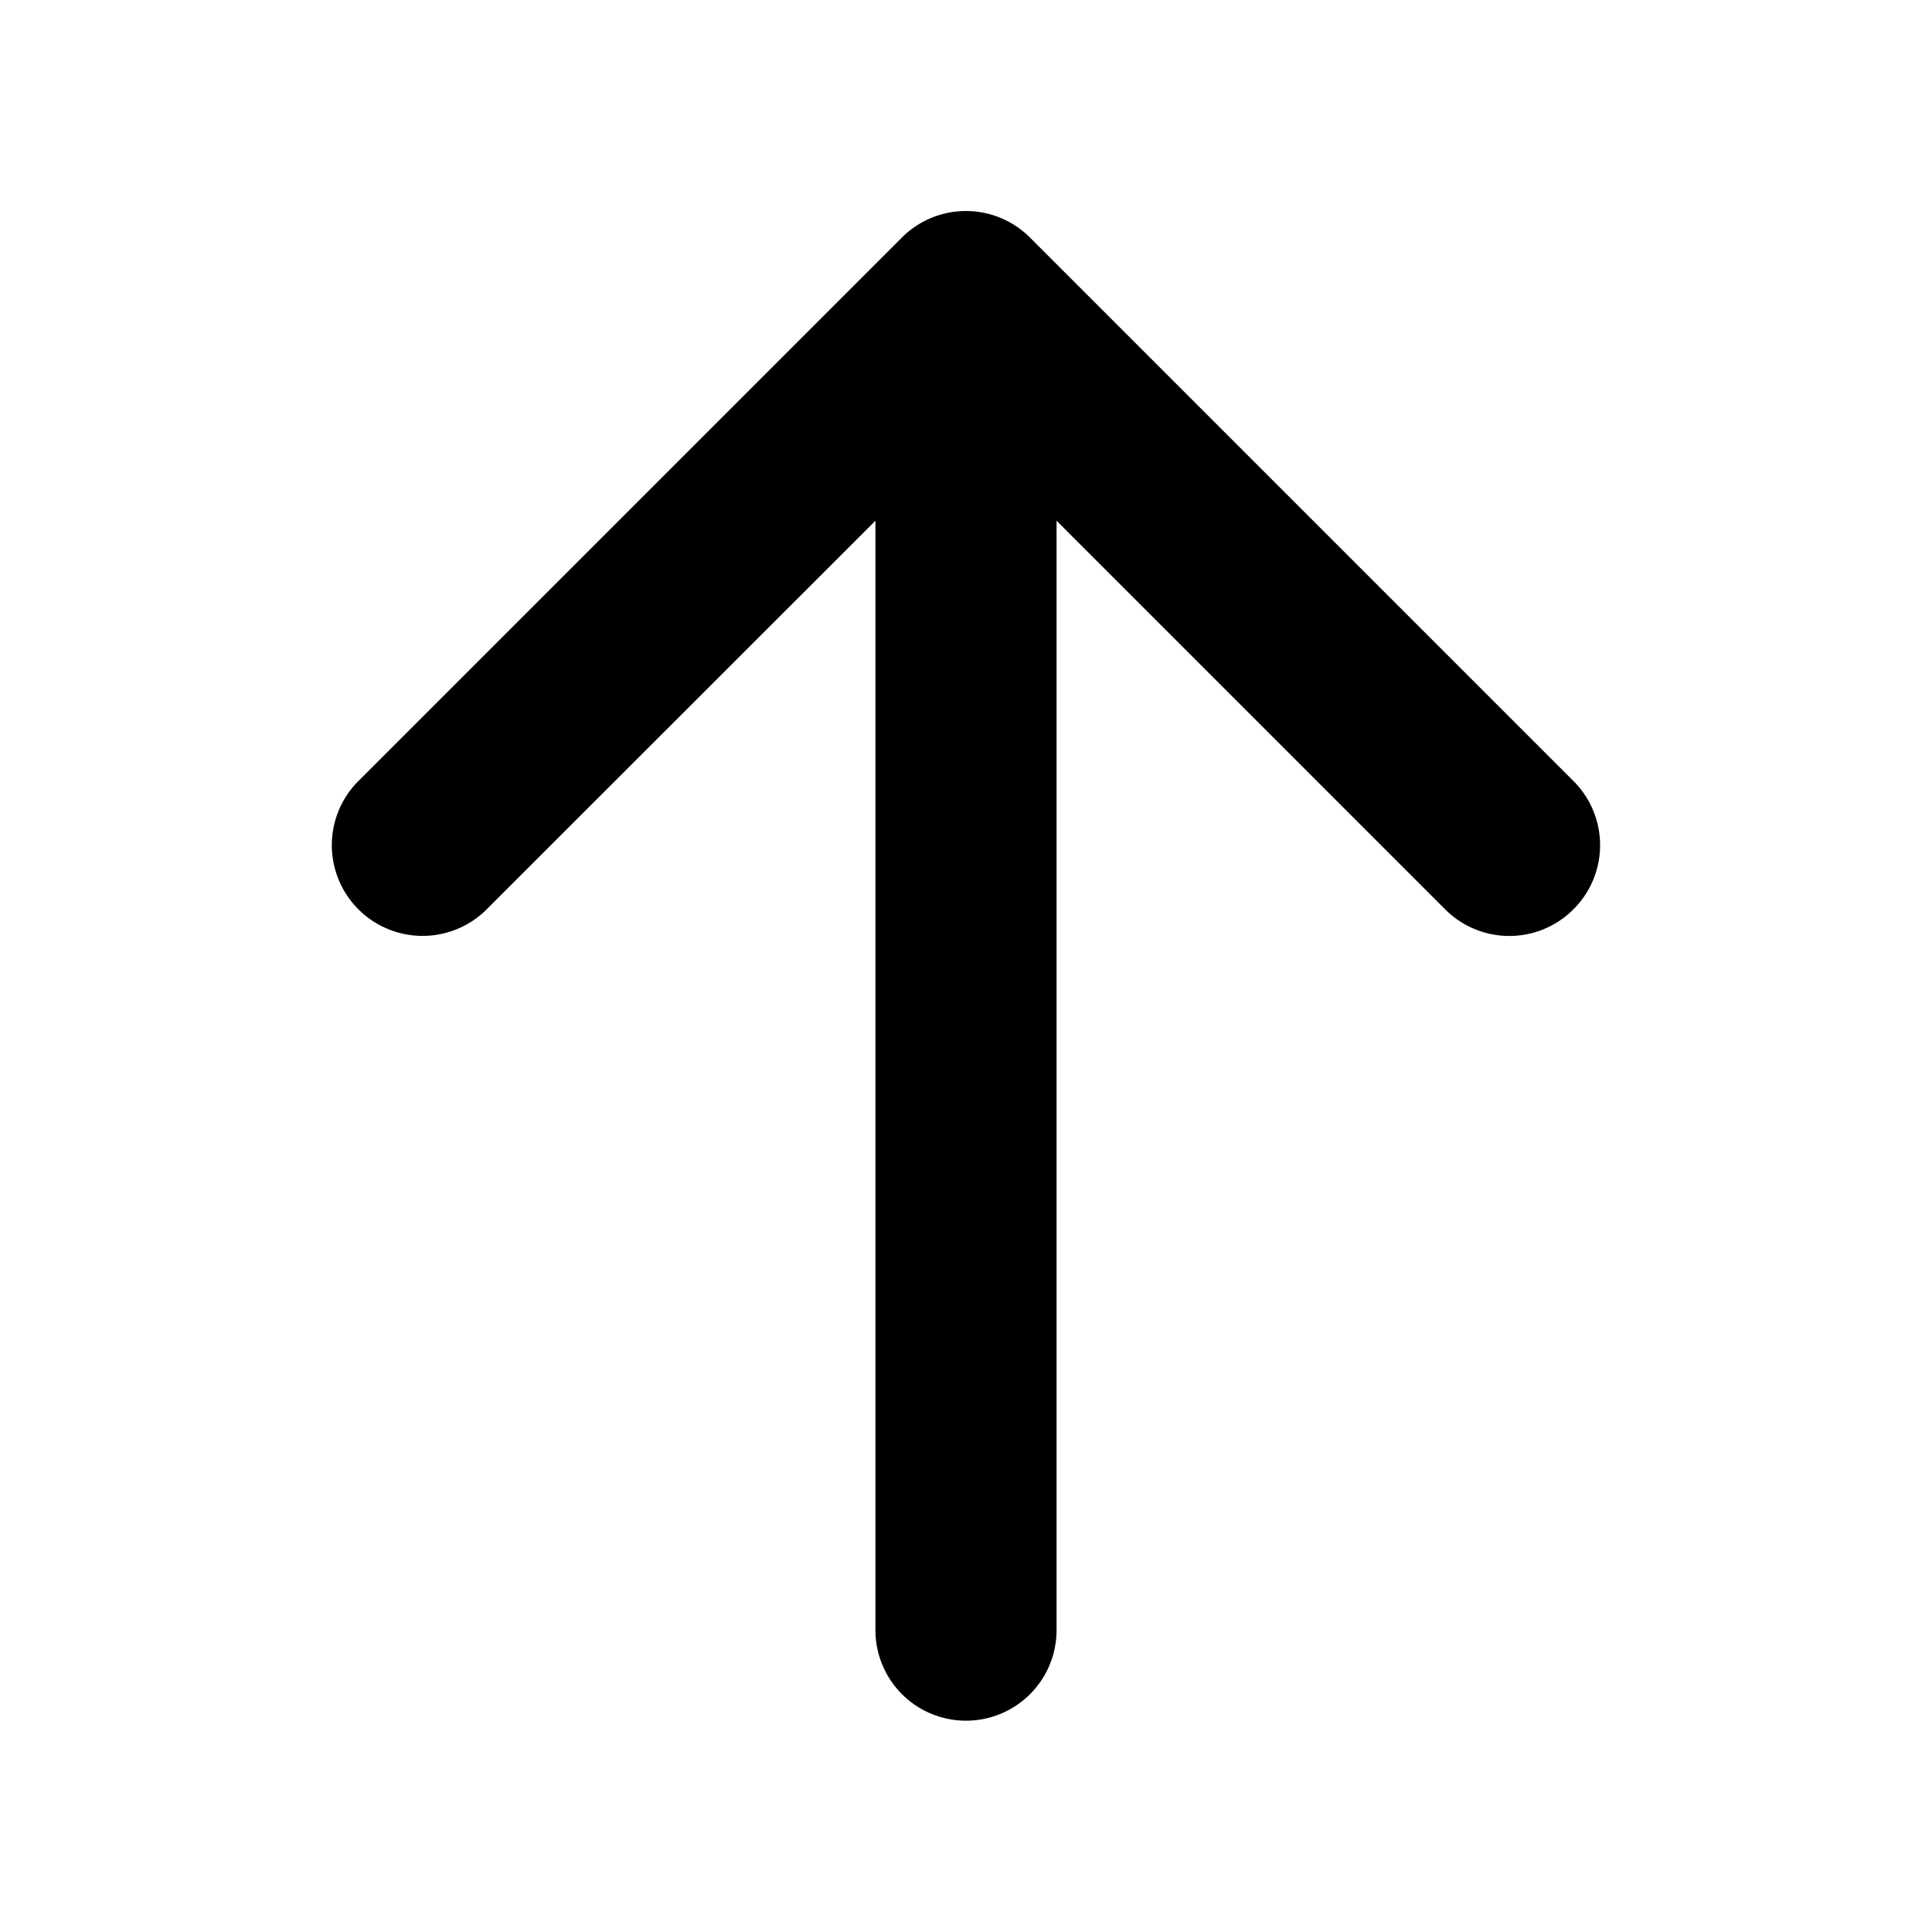 <svg xmlns="http://www.w3.org/2000/svg" width="32" height="32" viewBox="0 0 256 256"><path fill="currentColor" d="M208.49 120.49a12 12 0 0 1-17 0L140 69v147a12 12 0 0 1-24 0V69l-51.51 51.49a12 12 0 0 1-17-17l72-72a12 12 0 0 1 17 0l72 72a12 12 0 0 1 0 17Z"/></svg>